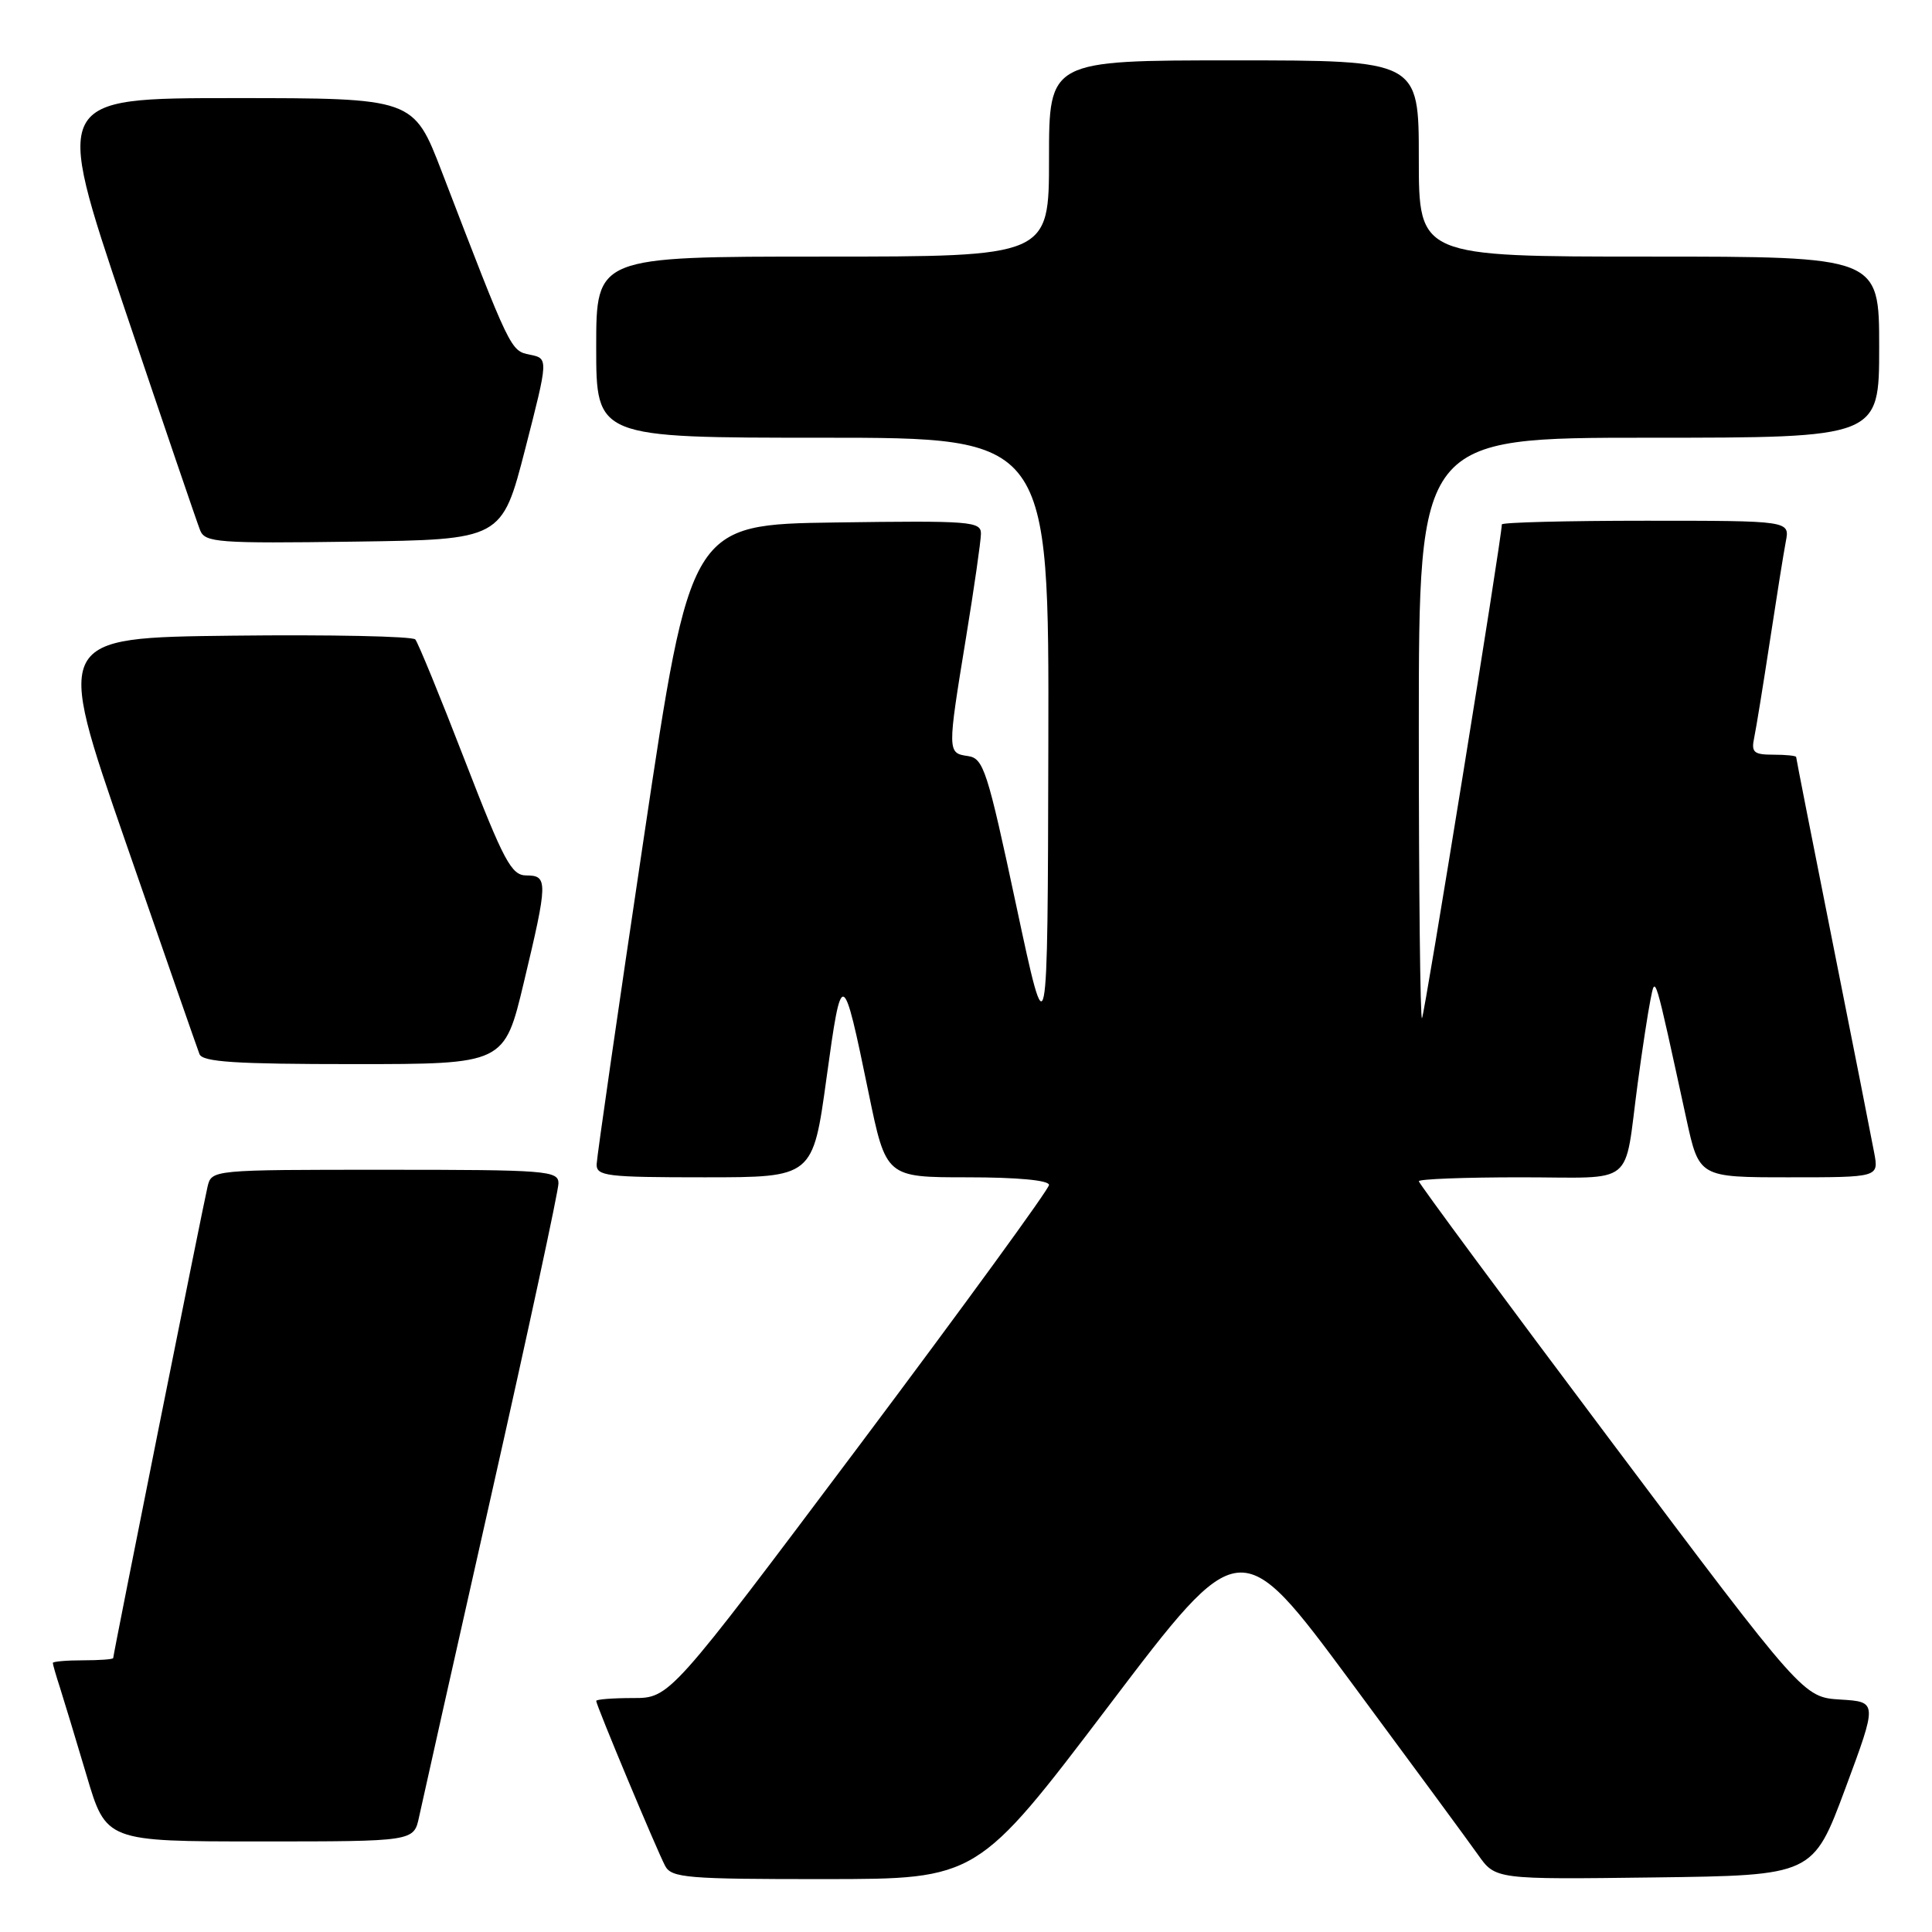<?xml version="1.0" encoding="UTF-8" standalone="no"?>
<!DOCTYPE svg PUBLIC "-//W3C//DTD SVG 1.1//EN" "http://www.w3.org/Graphics/SVG/1.1/DTD/svg11.dtd" >
<svg xmlns="http://www.w3.org/2000/svg" xmlns:xlink="http://www.w3.org/1999/xlink" version="1.1" viewBox="0 0 256 256">
 <g >
 <path fill="currentColor"
d=" M 146.92 226.02 C 164.33 203.06 164.33 203.06 178.94 222.78 C 186.97 233.63 194.58 243.97 195.85 245.77 C 198.16 249.04 198.16 249.04 219.20 248.77 C 240.23 248.50 240.23 248.50 244.51 237.00 C 248.78 225.50 248.78 225.50 243.86 225.20 C 238.94 224.89 238.94 224.89 213.47 190.96 C 199.46 172.30 188.00 156.80 188.00 156.52 C 188.00 156.23 194.07 156.00 201.48 156.00 C 216.97 156.00 215.13 157.48 217.01 143.50 C 217.60 139.10 218.36 134.15 218.69 132.50 C 219.36 129.21 219.16 128.54 223.45 148.25 C 225.14 156.00 225.14 156.00 237.04 156.00 C 248.95 156.00 248.95 156.00 248.34 152.75 C 248.01 150.96 245.55 138.50 242.87 125.06 C 240.19 111.61 238.00 100.48 238.00 100.31 C 238.00 100.14 236.64 100.00 234.98 100.00 C 232.38 100.00 232.03 99.69 232.44 97.75 C 232.70 96.51 233.63 90.78 234.51 85.00 C 235.39 79.22 236.34 73.26 236.63 71.75 C 237.16 69.00 237.16 69.00 218.08 69.00 C 207.59 69.00 199.00 69.22 199.00 69.49 C 199.00 71.22 188.75 134.58 188.42 134.92 C 188.19 135.15 188.00 117.93 188.00 96.67 C 188.00 58.00 188.00 58.00 218.50 58.00 C 249.00 58.00 249.00 58.00 249.00 46.00 C 249.00 34.00 249.00 34.00 218.50 34.00 C 188.00 34.00 188.00 34.00 188.00 21.00 C 188.00 8.00 188.00 8.00 163.50 8.00 C 139.00 8.00 139.00 8.00 139.00 21.00 C 139.00 34.00 139.00 34.00 109.00 34.00 C 79.00 34.00 79.00 34.00 79.00 46.00 C 79.00 58.00 79.00 58.00 109.00 58.00 C 139.00 58.00 139.00 58.00 138.91 98.75 C 138.82 139.50 138.82 139.50 134.66 120.00 C 130.82 102.02 130.33 100.48 128.25 100.18 C 125.52 99.79 125.52 99.66 128.00 84.50 C 129.08 77.90 129.97 71.70 129.98 70.73 C 130.00 69.08 128.61 68.98 110.75 69.23 C 91.50 69.50 91.50 69.50 85.31 111.00 C 81.90 133.82 79.09 153.29 79.06 154.25 C 79.01 155.84 80.33 156.00 93.36 156.00 C 107.71 156.00 107.71 156.00 109.52 142.83 C 111.54 128.14 111.67 128.18 115.09 144.79 C 117.40 156.00 117.40 156.00 128.20 156.00 C 134.78 156.00 139.00 156.39 139.00 157.01 C 139.00 157.56 127.69 173.09 113.88 191.51 C 88.75 225.00 88.75 225.00 83.88 225.00 C 81.19 225.00 79.00 225.17 79.00 225.38 C 79.00 225.95 87.05 245.20 88.14 247.25 C 88.98 248.83 91.05 249.00 109.29 248.99 C 129.50 248.98 129.50 248.98 146.92 226.02 Z  M 55.53 240.75 C 55.91 238.96 60.22 219.75 65.11 198.05 C 70.00 176.35 74.00 157.79 74.00 156.80 C 74.00 155.12 72.47 155.00 51.02 155.00 C 28.04 155.00 28.04 155.00 27.50 157.25 C 26.91 159.73 15.00 219.23 15.00 219.70 C 15.00 219.87 13.20 220.00 11.00 220.00 C 8.80 220.00 7.00 220.16 7.00 220.35 C 7.00 220.54 7.42 222.01 7.94 223.60 C 8.45 225.20 10.04 230.44 11.47 235.25 C 14.06 244.00 14.06 244.00 34.45 244.00 C 54.84 244.00 54.84 244.00 55.53 240.75 Z  M 69.41 130.18 C 72.60 116.84 72.62 116.00 69.75 116.00 C 67.77 116.00 66.78 114.16 61.59 100.75 C 58.35 92.36 55.39 85.15 55.03 84.73 C 54.66 84.31 43.77 84.08 30.82 84.23 C 7.27 84.50 7.27 84.50 16.59 111.42 C 21.72 126.22 26.14 138.93 26.43 139.67 C 26.83 140.72 31.17 141.00 46.88 141.00 C 66.83 141.00 66.83 141.00 69.41 130.18 Z  M 69.59 59.50 C 72.67 47.50 72.67 47.50 70.22 47.00 C 67.64 46.47 67.71 46.61 58.54 22.75 C 54.79 13.00 54.79 13.00 30.96 13.00 C 7.12 13.00 7.12 13.00 16.46 40.75 C 21.60 56.01 26.13 69.30 26.52 70.27 C 27.17 71.89 28.86 72.02 46.86 71.77 C 66.50 71.50 66.50 71.50 69.59 59.50 Z "/>
</g>
</svg>